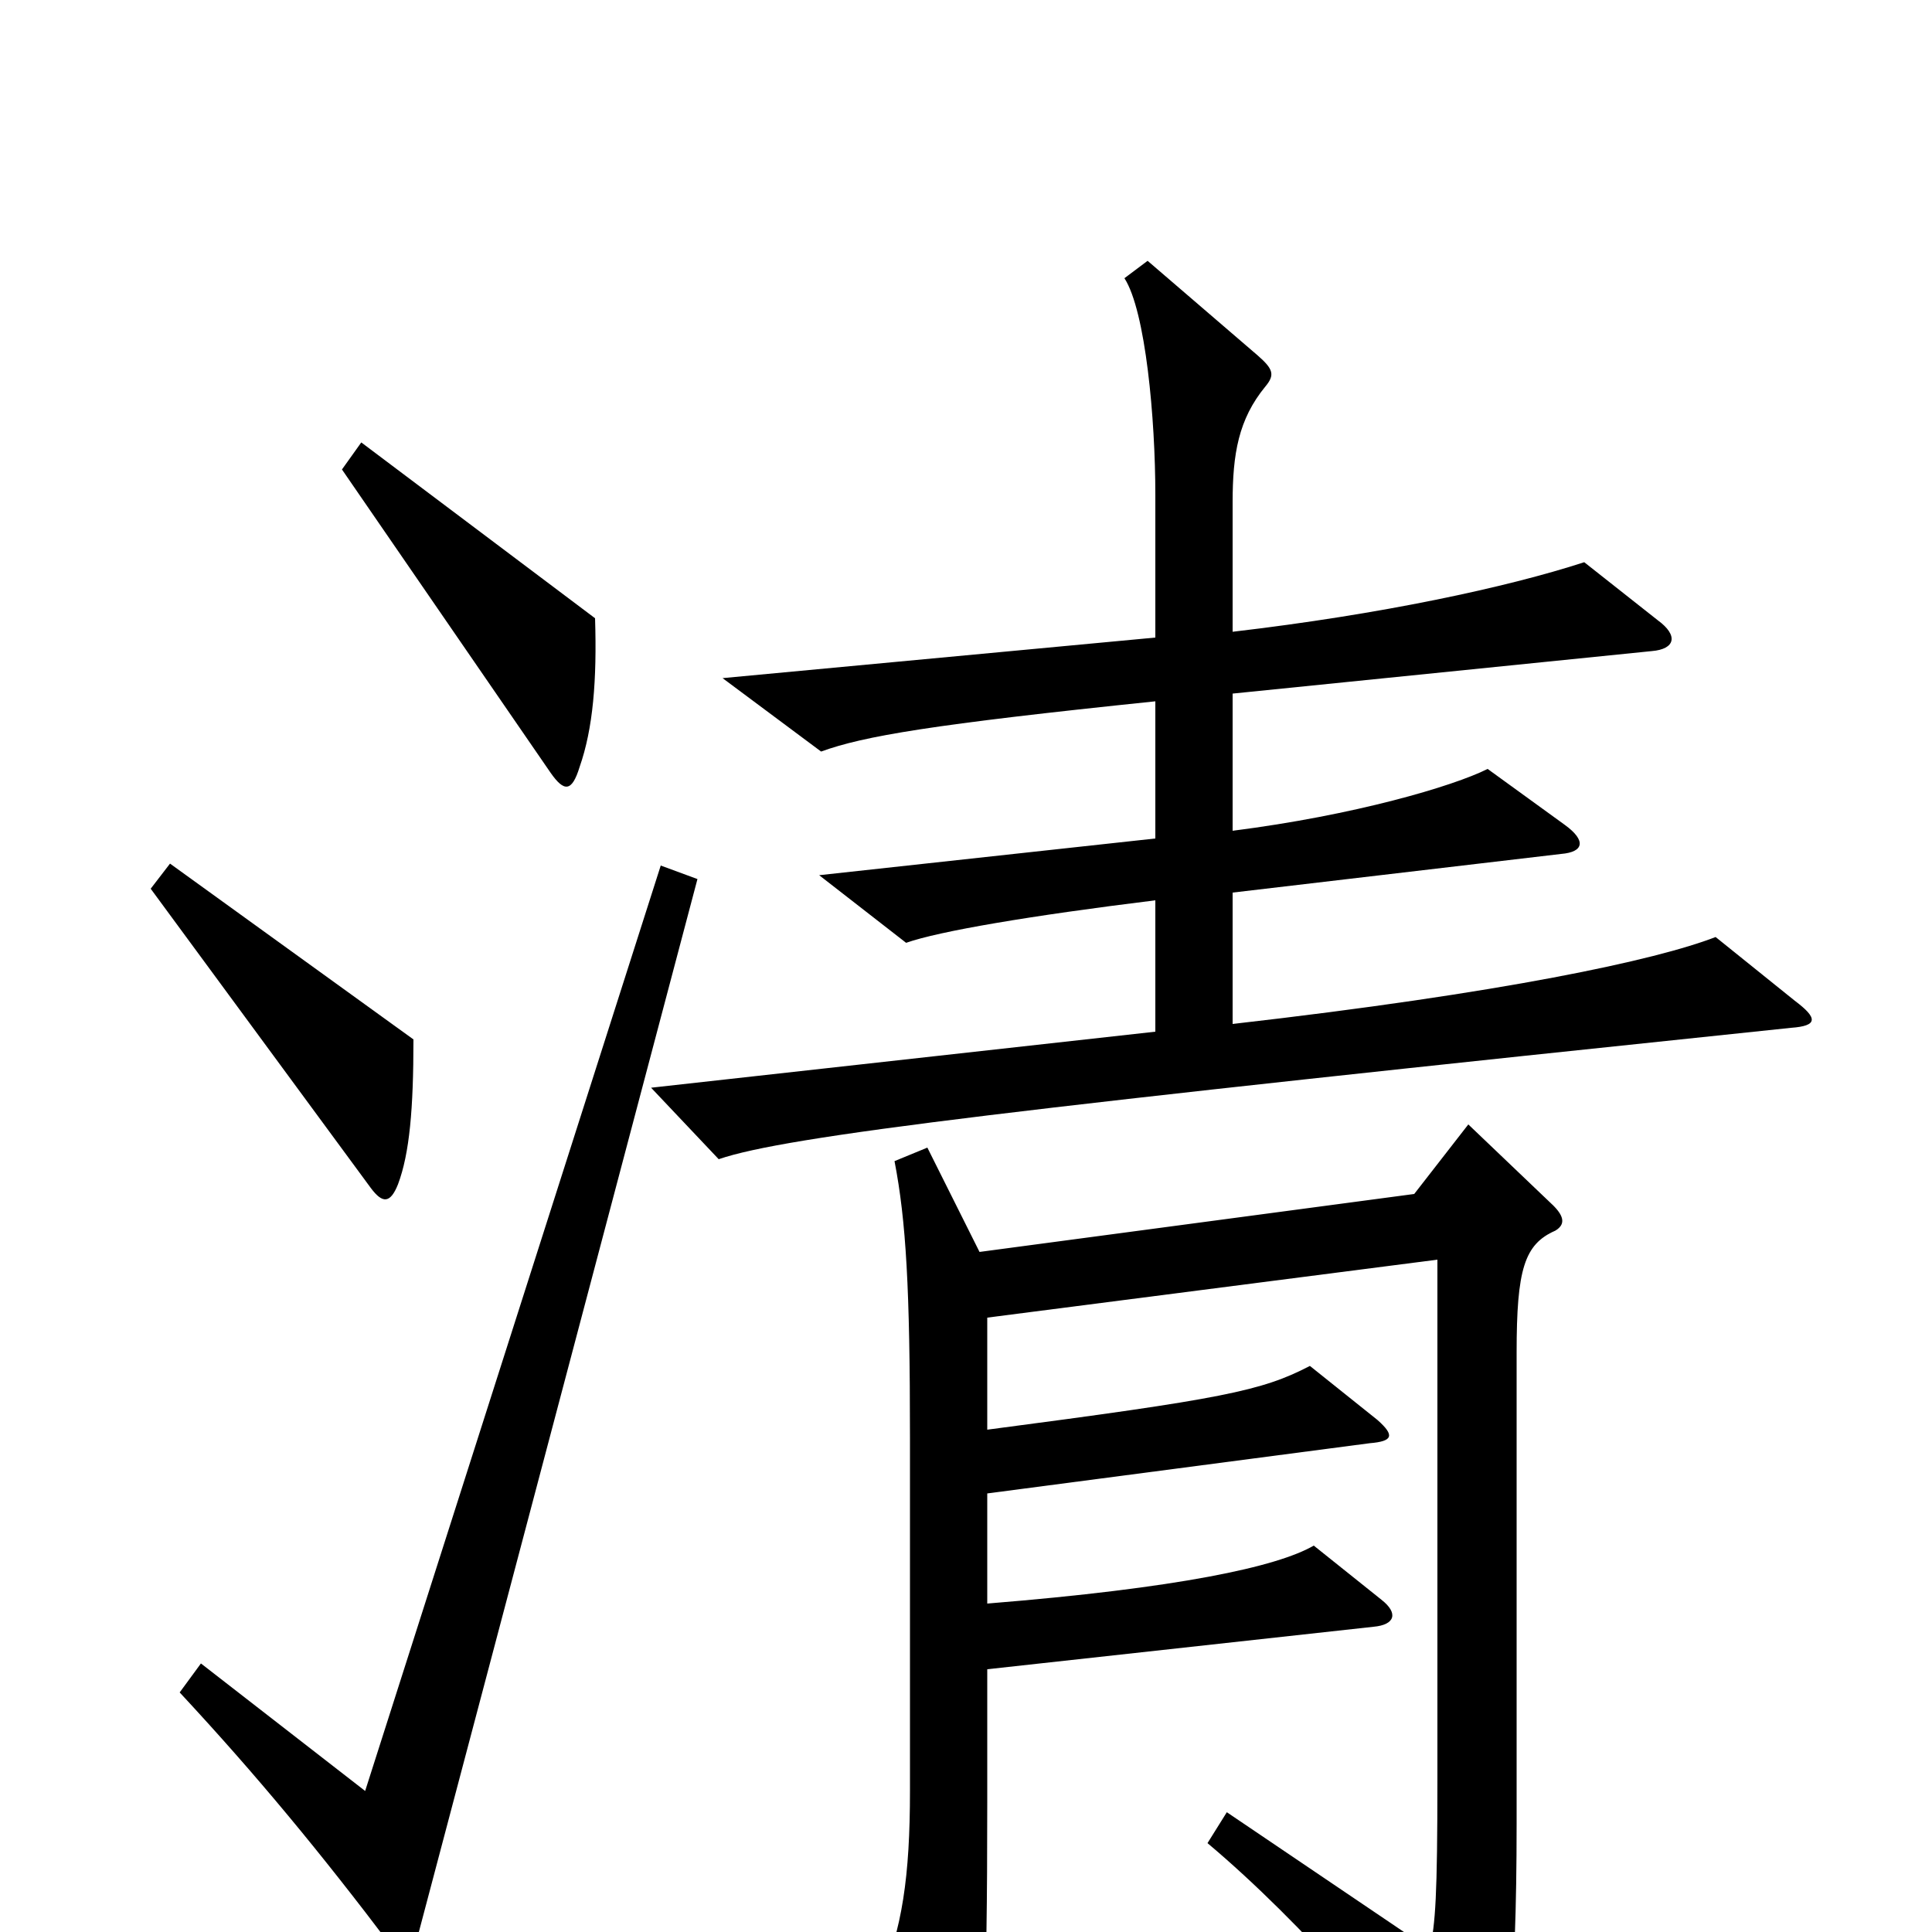 <svg xmlns="http://www.w3.org/2000/svg" viewBox="0 -1000 1000 1000">
	<path fill="#000000" d="M308 -680L187 -771L177 -757L285 -600C292 -590 296 -590 300 -603C307 -623 309 -648 308 -680ZM929 -482L888 -515C857 -503 778 -486 638 -470V-538L808 -558C820 -559 821 -565 810 -573L770 -602C752 -593 701 -578 638 -570V-641L855 -663C867 -664 869 -671 858 -679L820 -709C780 -696 715 -682 638 -673V-740C638 -765 641 -783 655 -800C660 -806 659 -809 651 -816L594 -865L582 -856C593 -839 598 -783 598 -744V-670L374 -649L425 -611C447 -619 482 -625 598 -637V-566L424 -547L469 -512C486 -518 533 -526 598 -534V-466L337 -437L372 -400C407 -412 525 -426 927 -468C941 -469 941 -473 929 -482ZM214 -462L88 -553L78 -540L192 -385C198 -377 202 -377 206 -387C212 -403 214 -426 214 -462ZM361 -545L342 -552L189 -73L104 -139L93 -124C133 -81 166 -41 203 8C207 14 213 14 216 3ZM805 -363C810 -366 810 -370 804 -376L760 -418L732 -382L507 -352L480 -406L463 -399C469 -368 471 -333 471 -256V-73C471 -29 467 -1 455 26L490 88C496 98 501 98 504 87C509 65 511 38 511 -67V-136L711 -158C722 -159 724 -165 715 -172L680 -200C661 -189 610 -178 511 -170V-227L709 -253C721 -254 722 -257 713 -265L678 -293C653 -280 633 -276 511 -260V-318L744 -348V-79C744 -19 743 -4 740 9L635 -62L625 -46C675 -4 727 57 756 97C762 105 767 105 770 98C780 75 785 33 785 -56V-300C785 -343 789 -356 805 -363Z"/>
</svg>